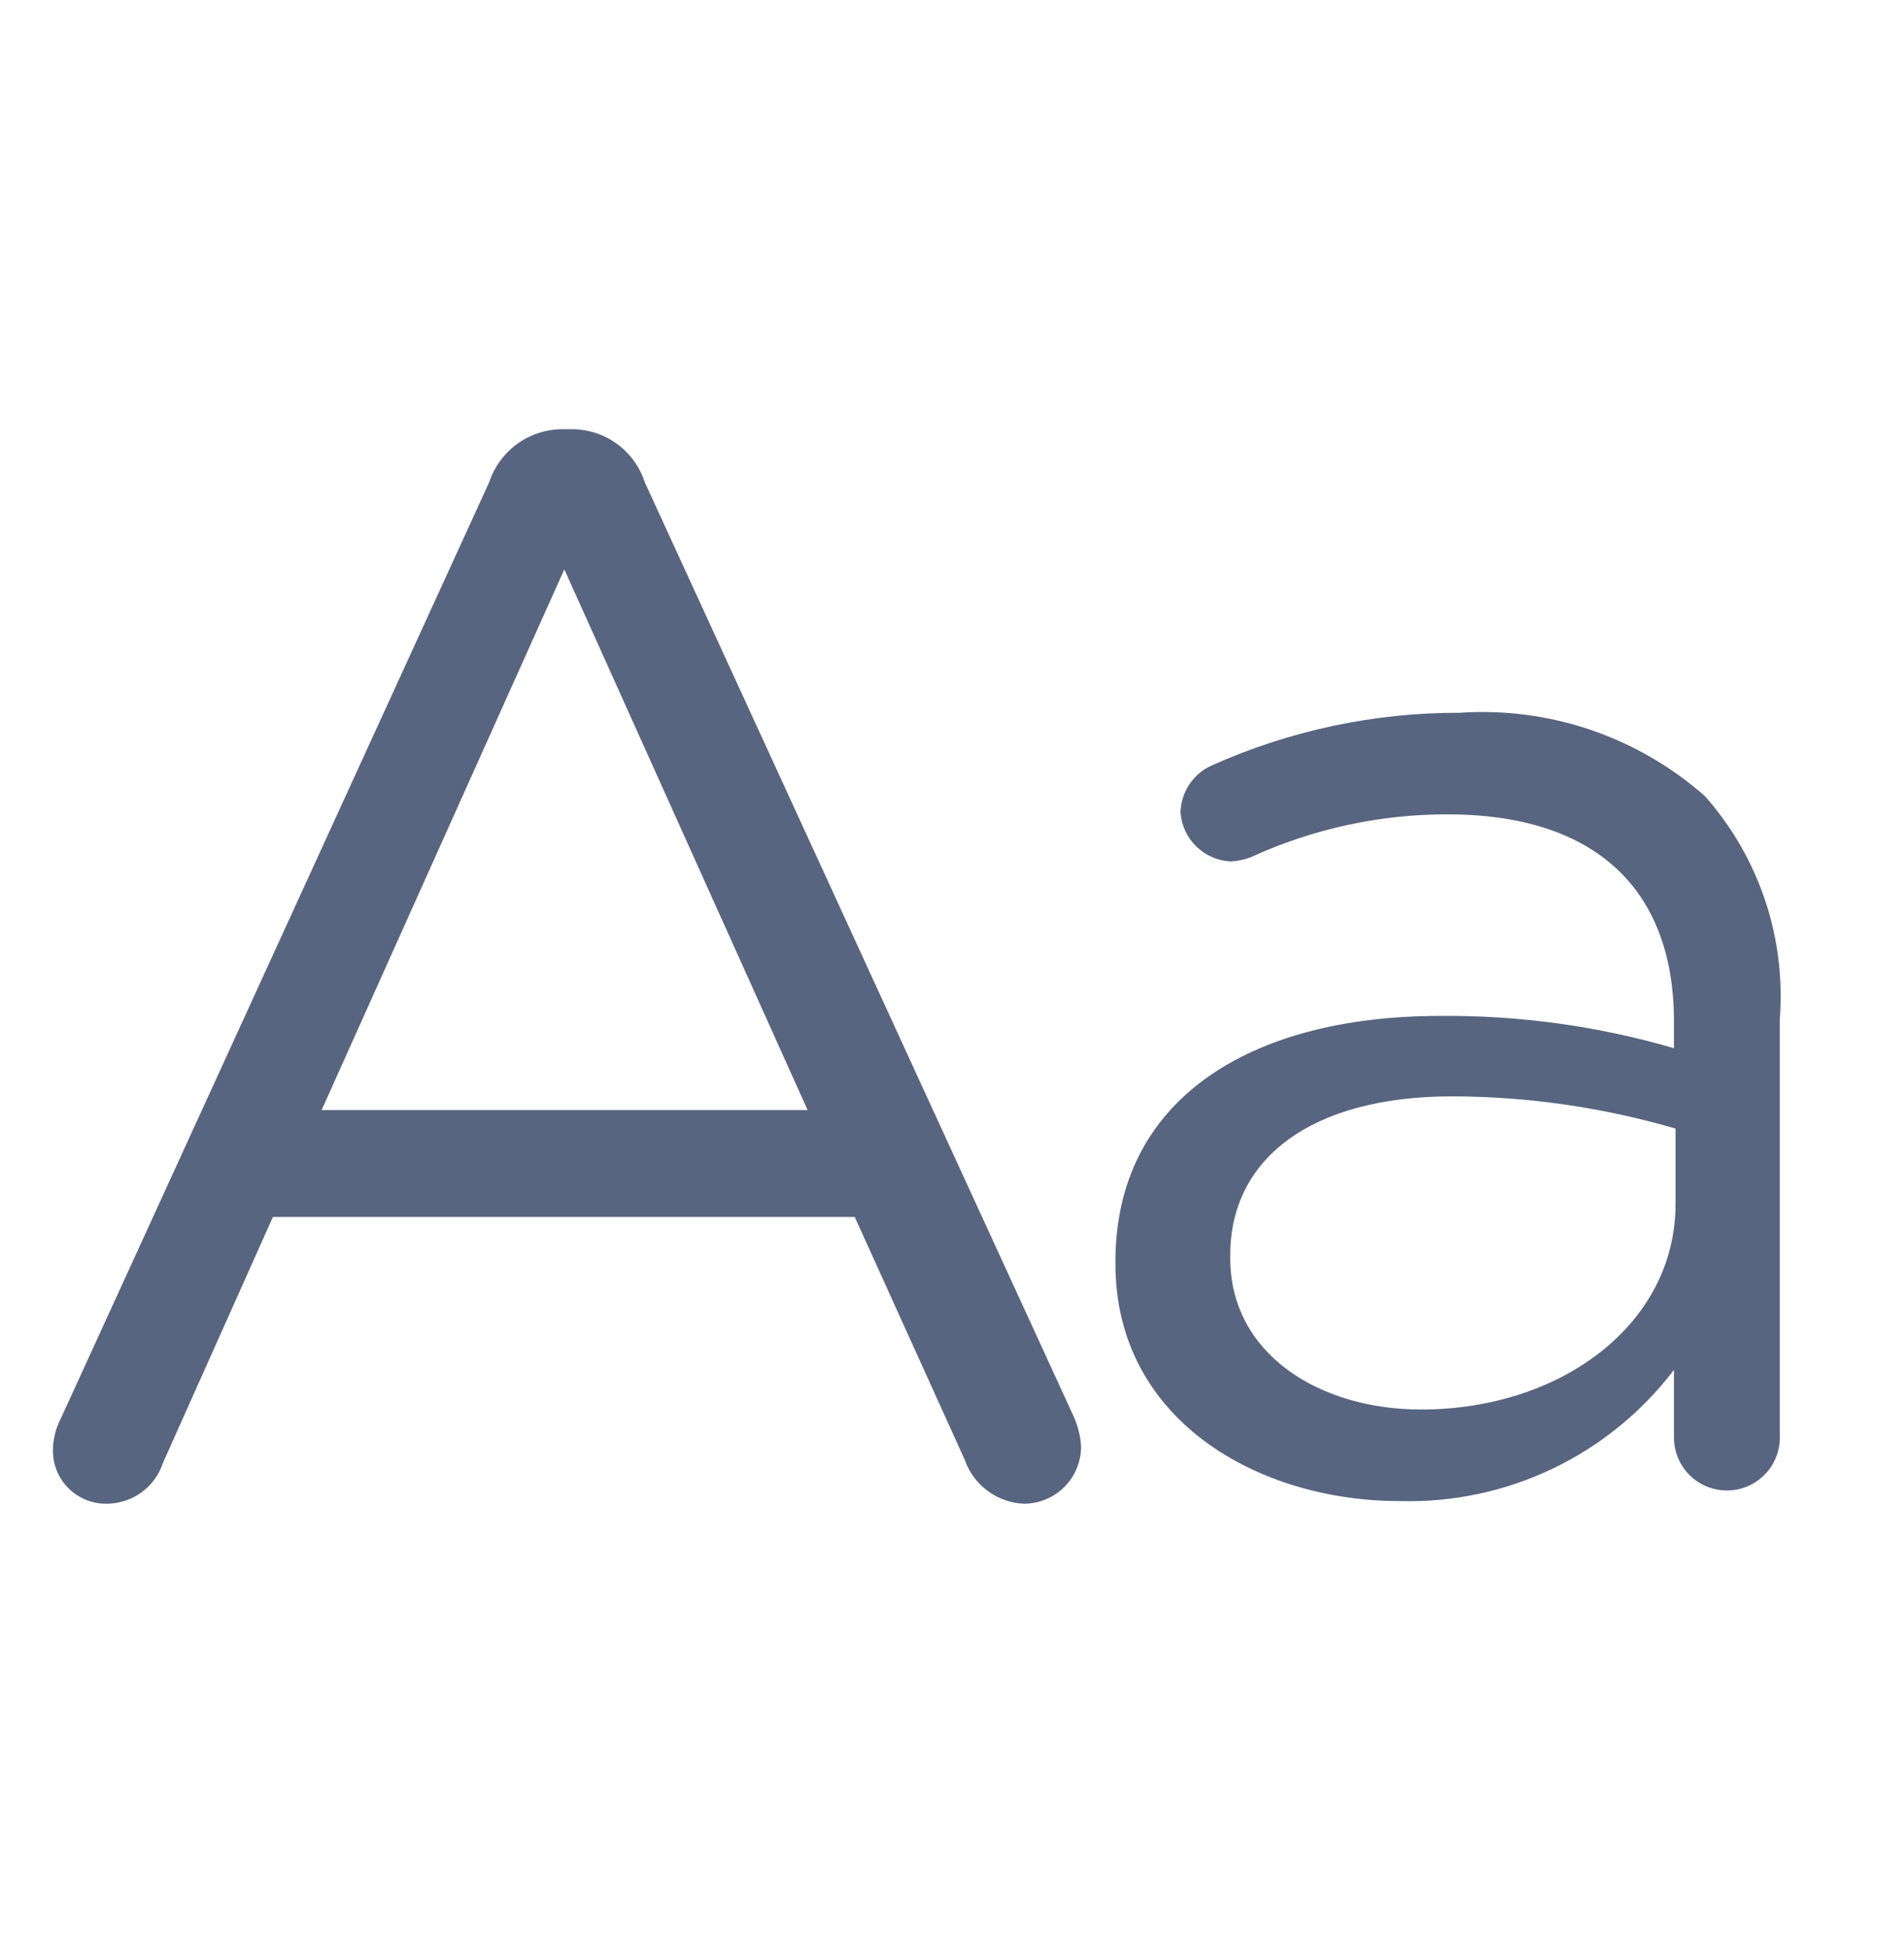 <svg width="44" height="45" viewBox="0 0 44 45" fill="none" xmlns="http://www.w3.org/2000/svg">
<g clip-path="url(#clip0_79_838)">
<path d="M14.899 11.138C14.782 10.778 14.553 10.465 14.245 10.245C13.937 10.025 13.566 9.91 13.188 9.916H13.041C12.659 9.907 12.285 10.021 11.972 10.241C11.66 10.461 11.426 10.775 11.306 11.138L1.394 32.796C1.281 33.019 1.222 33.266 1.223 33.517C1.223 33.841 1.351 34.152 1.581 34.381C1.81 34.61 2.121 34.739 2.445 34.739C2.736 34.743 3.022 34.654 3.259 34.485C3.497 34.316 3.674 34.075 3.765 33.798L6.307 28.114H19.752L22.294 33.724C22.394 34.011 22.578 34.261 22.822 34.442C23.066 34.623 23.359 34.727 23.663 34.739C24.013 34.739 24.349 34.6 24.596 34.352C24.844 34.105 24.983 33.769 24.983 33.419C24.969 33.178 24.911 32.942 24.811 32.722L14.899 11.138ZM7.432 25.646L13.041 13.154L18.664 25.646H7.432Z" fill="#586580"/>
<path d="M39.405 18.398C38.635 17.716 37.737 17.195 36.763 16.863C35.79 16.532 34.76 16.397 33.734 16.467C31.754 16.461 29.796 16.878 27.99 17.689C27.781 17.785 27.604 17.939 27.479 18.131C27.353 18.323 27.285 18.547 27.281 18.777C27.304 19.071 27.433 19.348 27.644 19.554C27.855 19.761 28.134 19.884 28.43 19.901C28.593 19.895 28.754 19.862 28.906 19.803C30.333 19.149 31.884 18.811 33.453 18.813C36.753 18.813 38.684 20.439 38.684 23.605V24.216C36.929 23.704 35.109 23.453 33.282 23.47C28.833 23.47 25.777 25.438 25.777 29.141V29.202C25.777 32.808 29.077 34.678 32.341 34.678C33.563 34.713 34.776 34.457 35.879 33.93C36.982 33.403 37.944 32.62 38.684 31.647V33.211C38.684 33.535 38.813 33.846 39.042 34.075C39.271 34.305 39.582 34.433 39.906 34.433C40.073 34.434 40.238 34.4 40.392 34.334C40.545 34.268 40.683 34.171 40.797 34.05C40.912 33.928 41 33.785 41.057 33.628C41.114 33.471 41.139 33.304 41.129 33.138V23.556C41.202 22.624 41.087 21.688 40.791 20.802C40.495 19.916 40.023 19.098 39.405 18.398ZM38.721 27.809C38.721 30.596 36.069 32.563 32.842 32.563C30.471 32.563 28.43 31.268 28.43 29.068V28.994C28.43 26.794 30.263 25.328 33.563 25.328C35.309 25.333 37.045 25.584 38.721 26.073V27.809Z" fill="#586580"/>
</g>
<defs>
<clipPath id="clip0_79_838">
<rect width="44" height="44" fill="white" transform="translate(0 0.333)"/>
</clipPath>
</defs>
</svg>
